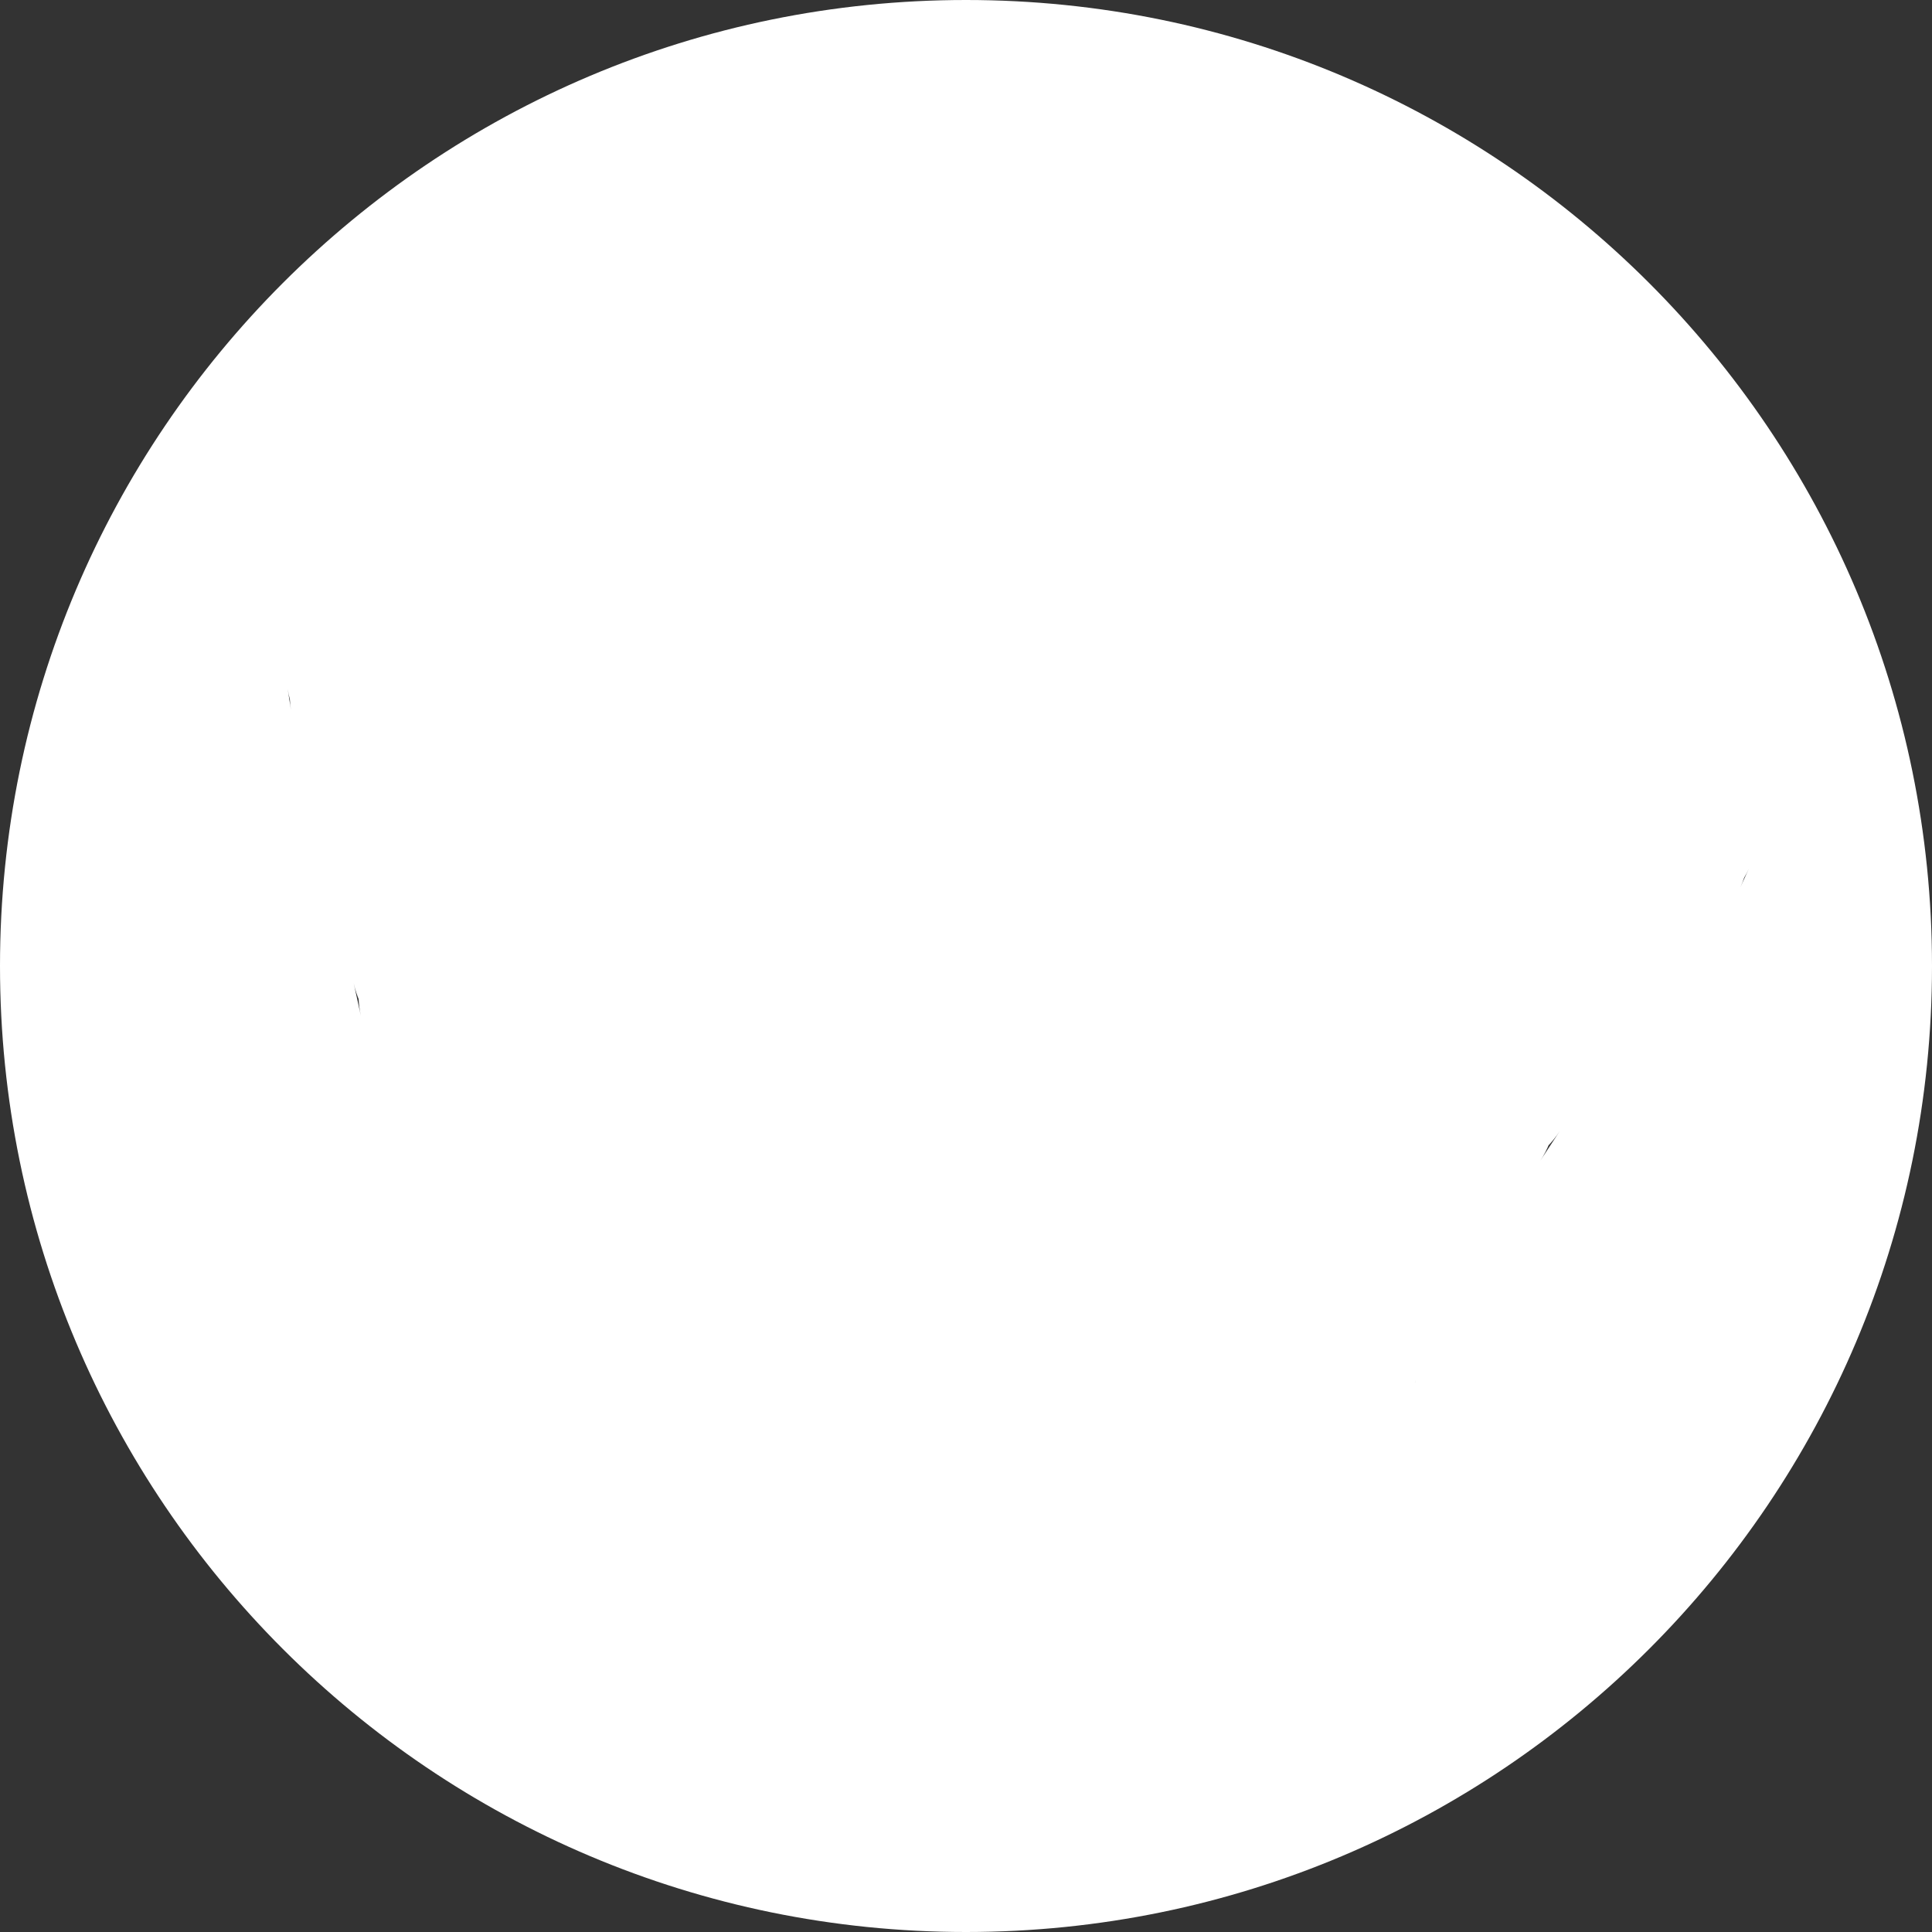 <svg width="60" height="60" viewBox="0 0 60 60" xmlns="http://www.w3.org/2000/svg" xmlns:sketch="http://www.bohemiancoding.com/sketch/ns"><rect x="0" y="0" width="60" height="60" fill="#333333" stroke="none"/><title>Oval 68</title><path d="M30 60c16.569 0 30-13.431 30-30 0-16.569-13.431-30-30-30-16.569 0-30 13.431-30 30 0 16.569 13.431 30 30 30zm2.531-43.579c-10.838-1.331-21.055 1.891-21.055 1.891-1.6.426-2.692 2.102-2.441 3.732l-.1-.647c.252 1.635 1.747 2.58 3.344 2.16 0 0 8.656-2.956 19.574-1.616 10.918 1.341 18.601 6.303 18.601 6.303 1.441.815 3.166.251 3.856-1.261l-.261.573c.689-1.511.077-3.402-1.383-4.186 0 0-9.137-5.598-20.135-6.948zm-1.345 10.307c-10.785-1.708-17.757 1.046-17.757 1.046-1.581.469-2.574 2.169-2.223 3.77l-.222-1.012c.353 1.613 1.945 2.613 3.571 2.281 0 0 7.168-2.03 15.772-.667 8.604 1.363 13.744 4.219 13.744 4.219 1.498.708 3.452.158 4.364-1.23l-.598.91c.912-1.388.506-3.229-.927-4.035 0 0-4.78-3.549-15.724-5.282zm-1.109 9.259c-10.291-1.63-16.175.892-16.175.892-1.046.34-1.668 1.473-1.386 2.542l.05.189c.281 1.064 1.371 1.712 2.446 1.468 0 0 7.184-1.969 13.002-1.047 5.818.921 13.492 4.036 13.492 4.036 1.016.393 2.116-.136 2.464-1.199l-.029.087c.345-1.055-.116-2.423-1.071-2.985 0 0-2.503-2.353-12.794-3.983z" sketch:type="MSShapeGroup" fill="#fff"/></svg>